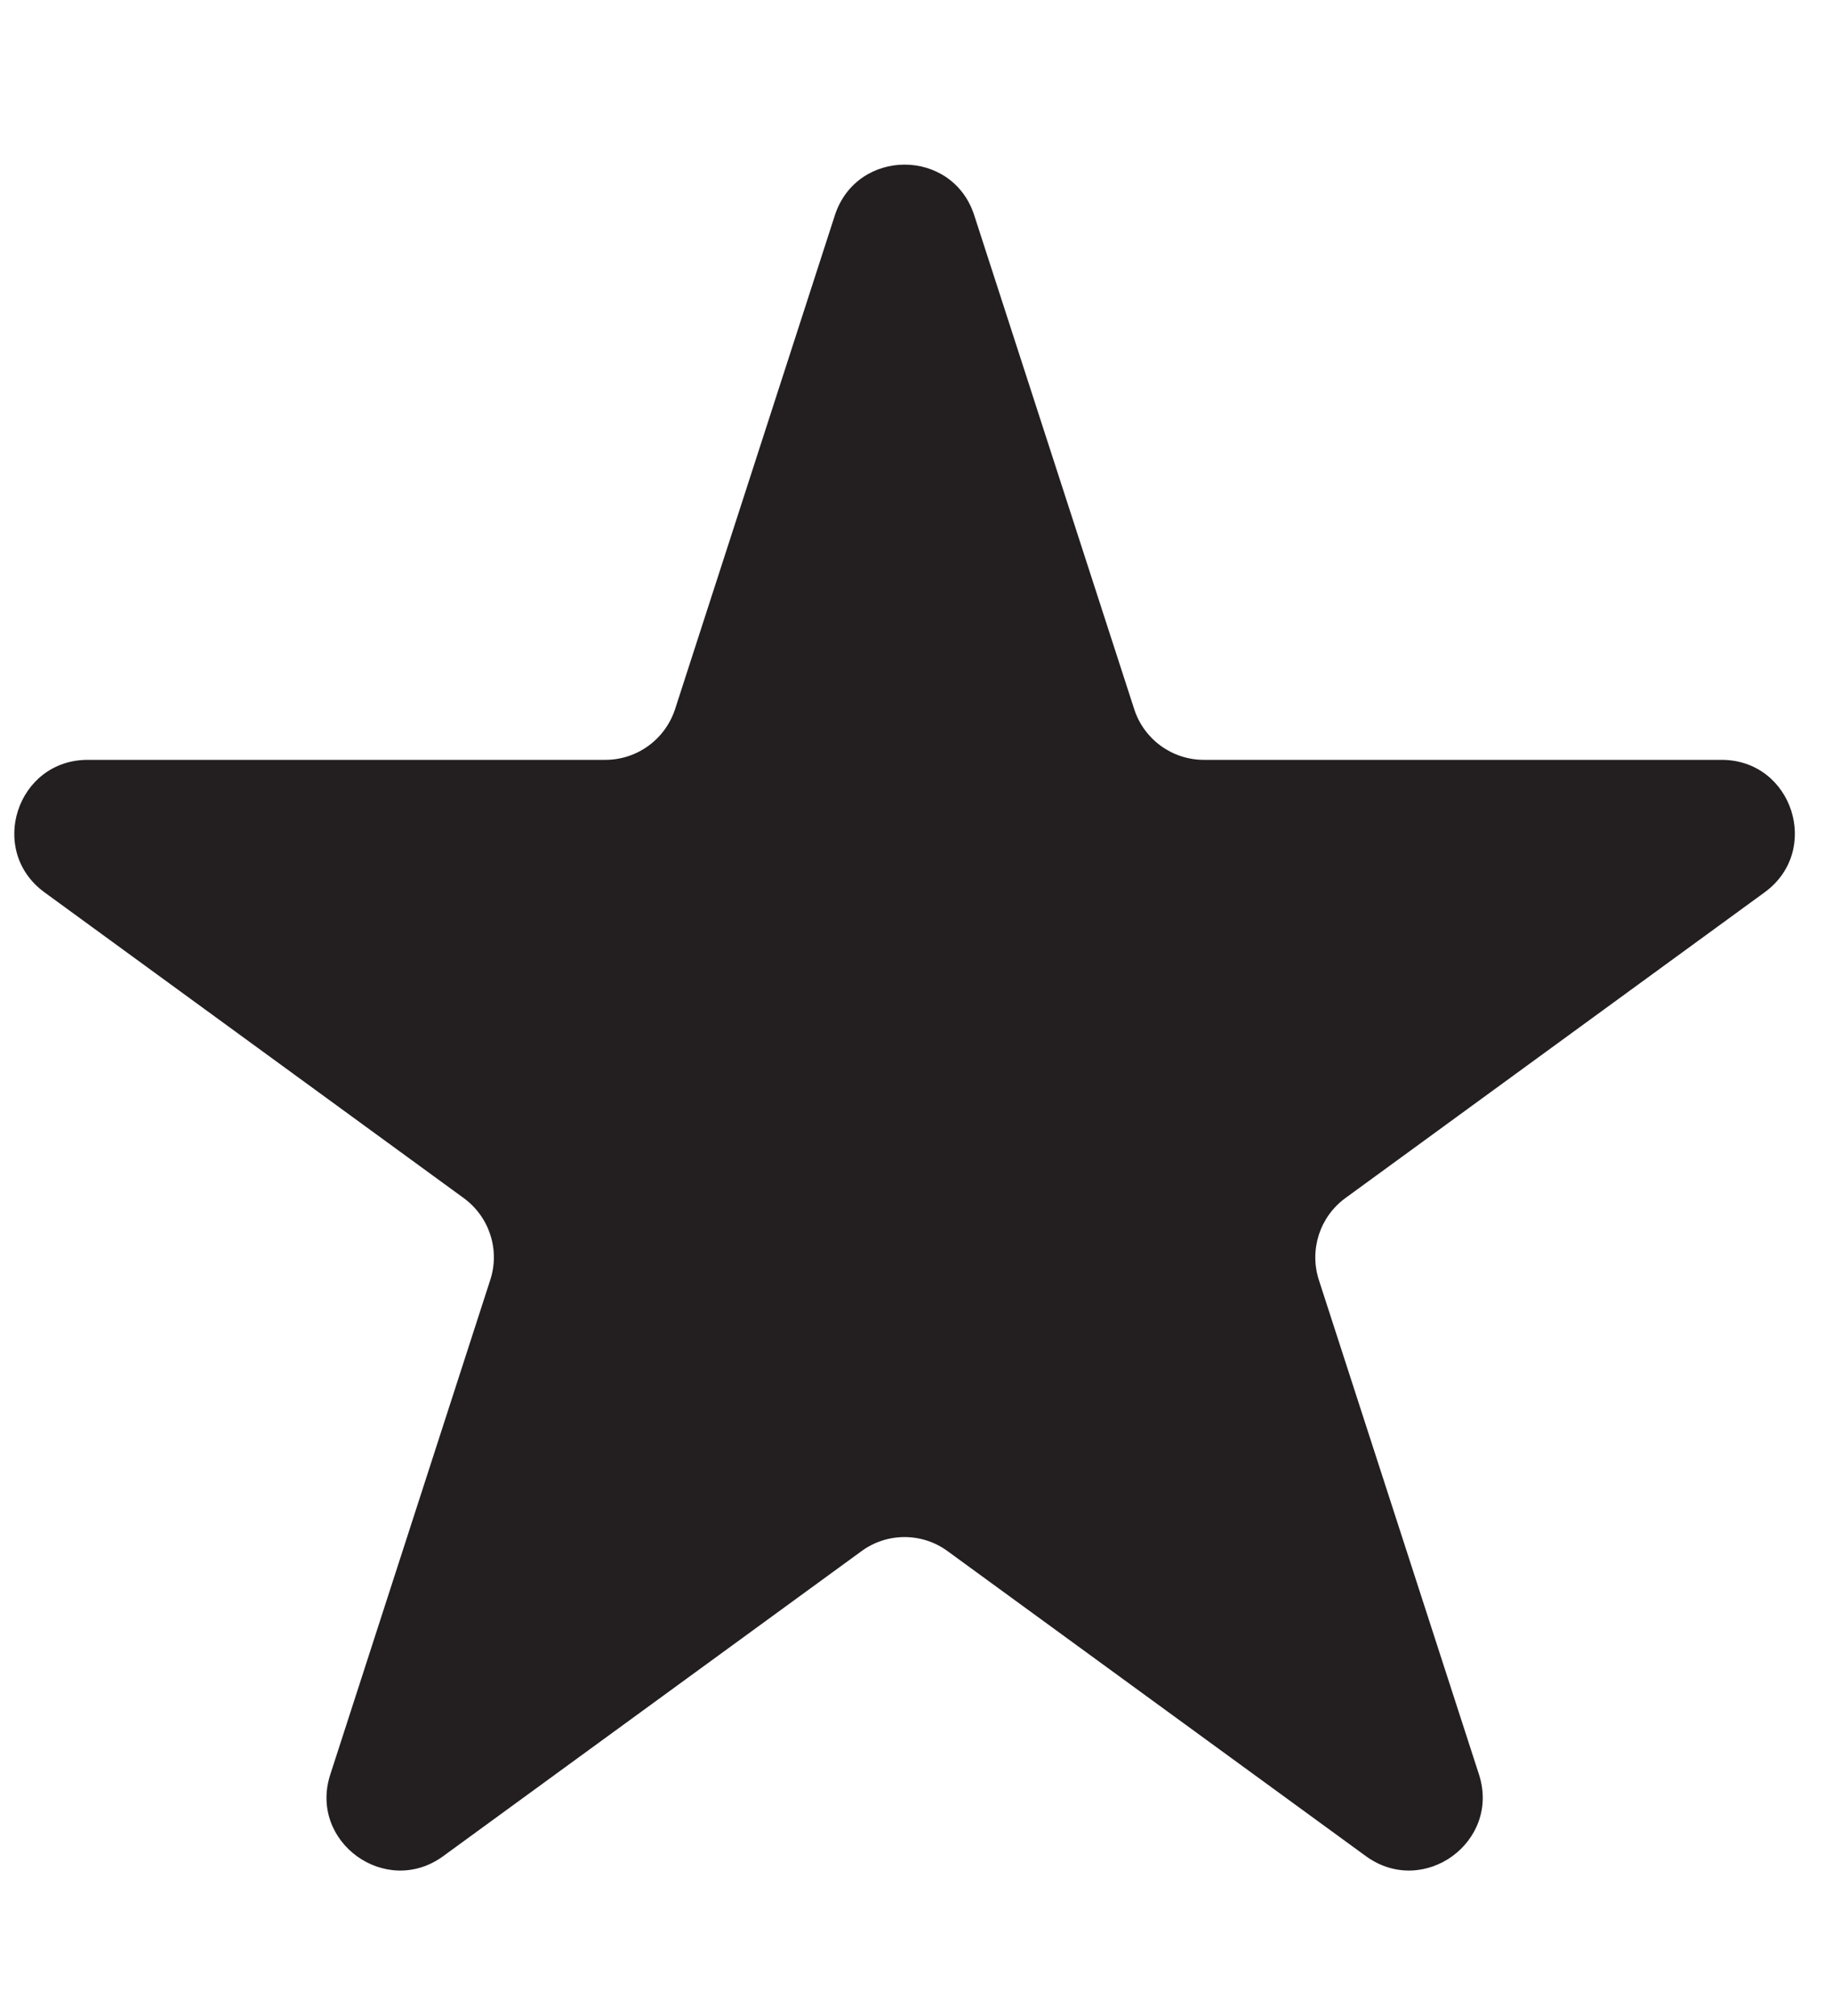 <svg width="10" height="11" viewBox="0 0 10 11" fill="none" xmlns="http://www.w3.org/2000/svg">
<path d="M4.557 1.175C4.677 0.806 5.199 0.806 5.318 1.175L6.191 3.869C6.244 4.034 6.398 4.146 6.571 4.146H9.397C9.784 4.146 9.945 4.641 9.632 4.869L7.344 6.537C7.204 6.639 7.146 6.819 7.199 6.984L8.073 9.682C8.192 10.05 7.77 10.356 7.456 10.128L5.173 8.464C5.033 8.361 4.842 8.361 4.702 8.464L2.419 10.128C2.106 10.356 1.683 10.05 1.803 9.682L2.676 6.984C2.73 6.819 2.671 6.639 2.531 6.537L0.243 4.869C-0.07 4.641 0.092 4.146 0.479 4.146H3.304C3.478 4.146 3.631 4.034 3.685 3.869L4.557 1.175Z" fill="#231F20"/>
</svg>
